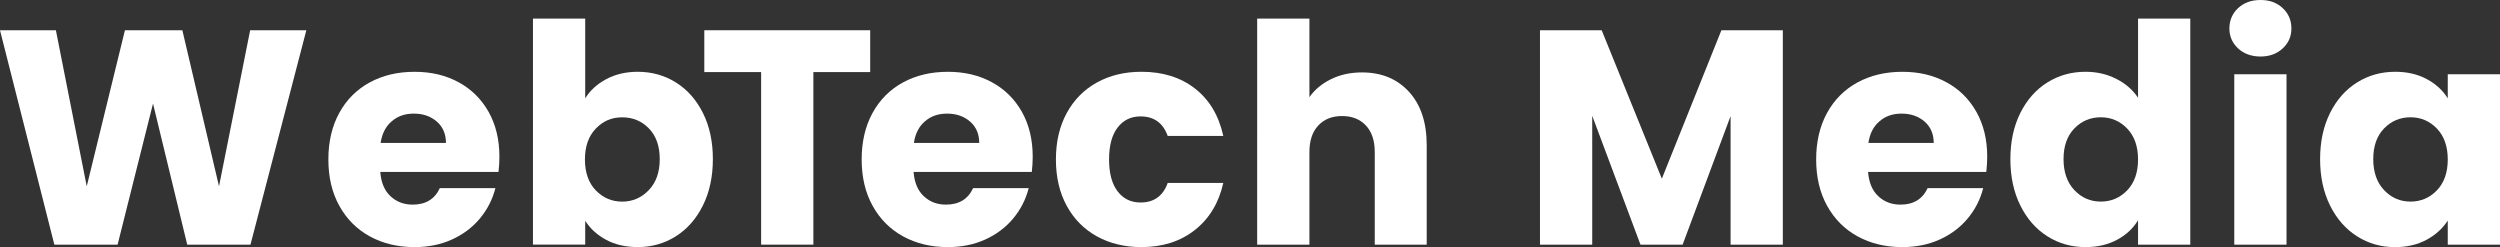 <?xml version="1.0" encoding="UTF-8"?>
<svg id="Layer_2" data-name="Layer 2" xmlns="http://www.w3.org/2000/svg" width="824.07" height="81.45" viewBox="0 0 824.07 81.45">
  <rect x="0" y="0" width="824.07" height="81.45" fill="#333333" stroke="none"/>
  <g id="Layer_1-2" data-name="Layer 1">
    <g>
      <path d="M100.98,9.97l-18.42,70.68h-20.84l-11.28-46.51-11.68,46.51h-20.84L0,9.97h18.42l10.17,51.45,12.59-51.45h18.93l12.08,51.45,10.27-51.45h18.53Z" style="fill: #fff;"/>
      <path d="M164.31,56.68h-38.96c.27,3.49,1.39,6.16,3.37,8,1.98,1.85,4.41,2.77,7.3,2.77,4.29,0,7.28-1.81,8.96-5.44h18.32c-.94,3.69-2.63,7.01-5.08,9.97-2.45,2.95-5.52,5.27-9.21,6.95-3.69,1.68-7.82,2.52-12.38,2.52-5.5,0-10.4-1.17-14.7-3.52-4.3-2.35-7.65-5.7-10.07-10.07-2.42-4.36-3.62-9.46-3.62-15.3s1.19-10.94,3.57-15.3c2.38-4.36,5.72-7.72,10.02-10.07,4.29-2.35,9.23-3.52,14.8-3.52s10.27,1.14,14.5,3.42c4.23,2.28,7.53,5.54,9.92,9.77,2.38,4.23,3.57,9.16,3.57,14.8,0,1.61-.1,3.29-.3,5.03ZM147,47.12c0-2.95-1.01-5.3-3.02-7.05-2.01-1.74-4.53-2.62-7.55-2.62s-5.32.84-7.3,2.52c-1.98,1.68-3.21,4.06-3.67,7.15h21.55Z" style="fill: #fff;"/>
      <path d="M199.85,26.08c3.02-1.61,6.48-2.42,10.37-2.42,4.63,0,8.83,1.18,12.58,3.52,3.76,2.35,6.73,5.71,8.91,10.07,2.18,4.36,3.27,9.43,3.27,15.2s-1.09,10.86-3.27,15.25c-2.18,4.4-5.15,7.79-8.91,10.17-3.76,2.38-7.95,3.57-12.58,3.57-3.96,0-7.42-.79-10.37-2.37-2.96-1.58-5.27-3.67-6.95-6.29v7.85h-17.22V6.14h17.22v26.28c1.61-2.62,3.93-4.73,6.95-6.34ZM213.9,42.34c-2.38-2.45-5.32-3.67-8.81-3.67s-6.33,1.24-8.71,3.73c-2.38,2.48-3.57,5.87-3.57,10.17s1.19,7.69,3.57,10.17c2.38,2.48,5.29,3.72,8.71,3.72s6.34-1.26,8.76-3.78c2.42-2.52,3.62-5.92,3.62-10.22s-1.19-7.67-3.57-10.12Z" style="fill: #fff;"/>
      <path d="M286.84,9.97v13.79h-18.73v56.88h-17.22V23.76h-18.73v-13.79h54.67Z" style="fill: #fff;"/>
      <path d="M340.1,56.68h-38.96c.27,3.49,1.39,6.16,3.37,8,1.98,1.85,4.41,2.77,7.3,2.77,4.29,0,7.28-1.81,8.96-5.44h18.32c-.94,3.69-2.63,7.01-5.08,9.97-2.45,2.95-5.52,5.27-9.21,6.95-3.69,1.68-7.82,2.52-12.38,2.52-5.5,0-10.4-1.17-14.7-3.52-4.3-2.35-7.65-5.7-10.07-10.07-2.42-4.36-3.62-9.46-3.62-15.3s1.19-10.94,3.57-15.3c2.38-4.36,5.72-7.72,10.02-10.07,4.29-2.35,9.23-3.52,14.8-3.52s10.27,1.14,14.5,3.42c4.23,2.28,7.53,5.54,9.92,9.77,2.38,4.23,3.57,9.16,3.57,14.8,0,1.61-.1,3.29-.3,5.03ZM322.78,47.12c0-2.95-1.01-5.3-3.02-7.05-2.01-1.74-4.53-2.62-7.55-2.62s-5.32.84-7.3,2.52c-1.98,1.68-3.21,4.06-3.67,7.15h21.55Z" style="fill: #fff;"/>
      <path d="M351.63,37.25c2.38-4.36,5.7-7.72,9.97-10.07,4.26-2.35,9.15-3.52,14.65-3.52,7.05,0,12.94,1.85,17.67,5.54,4.73,3.69,7.84,8.89,9.31,15.61h-18.32c-1.54-4.29-4.53-6.44-8.96-6.44-3.16,0-5.67,1.23-7.55,3.67-1.88,2.45-2.82,5.96-2.82,10.52s.94,8.07,2.82,10.52c1.88,2.45,4.39,3.67,7.55,3.67,4.43,0,7.42-2.15,8.96-6.44h18.32c-1.48,6.58-4.6,11.75-9.36,15.5-4.77,3.76-10.64,5.64-17.62,5.64-5.5,0-10.39-1.17-14.65-3.52-4.26-2.35-7.58-5.7-9.97-10.07-2.38-4.36-3.57-9.46-3.57-15.3s1.19-10.94,3.57-15.3Z" style="fill: #fff;"/>
      <path d="M464.44,30.25c3.89,4.26,5.84,10.12,5.84,17.57v32.82h-17.12v-30.51c0-3.76-.97-6.68-2.92-8.76-1.95-2.08-4.57-3.12-7.85-3.12s-5.91,1.04-7.85,3.12c-1.95,2.08-2.92,5-2.92,8.76v30.51h-17.22V6.14h17.22v25.88c1.74-2.48,4.13-4.46,7.15-5.94,3.02-1.48,6.41-2.21,10.17-2.21,6.44,0,11.61,2.13,15.5,6.39Z" style="fill: #fff;"/>
      <path d="M587.67,9.97v70.68h-17.22v-42.39l-15.81,42.39h-13.89l-15.91-42.49v42.49h-17.22V9.97h20.34l19.83,48.93,19.63-48.93h20.24Z" style="fill: #fff;"/>
      <path d="M654.73,56.68h-38.96c.27,3.49,1.39,6.16,3.37,8,1.98,1.85,4.41,2.77,7.3,2.77,4.29,0,7.28-1.81,8.96-5.44h18.32c-.94,3.69-2.63,7.01-5.08,9.97-2.45,2.95-5.52,5.27-9.21,6.95-3.69,1.68-7.82,2.52-12.38,2.52-5.5,0-10.4-1.17-14.7-3.52-4.3-2.35-7.65-5.7-10.07-10.07-2.42-4.36-3.62-9.46-3.62-15.3s1.19-10.94,3.57-15.3c2.38-4.36,5.72-7.72,10.02-10.07,4.29-2.35,9.23-3.52,14.8-3.52s10.27,1.14,14.5,3.42c4.23,2.28,7.53,5.54,9.92,9.77,2.38,4.23,3.57,9.16,3.57,14.8,0,1.61-.1,3.29-.3,5.03ZM637.41,47.12c0-2.95-1.01-5.3-3.02-7.05-2.01-1.74-4.53-2.62-7.55-2.62s-5.32.84-7.3,2.52c-1.98,1.68-3.21,4.06-3.67,7.15h21.55Z" style="fill: #fff;"/>
      <path d="M665.95,37.25c2.18-4.36,5.15-7.72,8.91-10.07,3.76-2.35,7.95-3.52,12.58-3.52,3.69,0,7.06.77,10.12,2.32,3.05,1.54,5.45,3.62,7.2,6.24V6.14h17.22v74.5h-17.22v-8.05c-1.61,2.69-3.91,4.83-6.9,6.44-2.99,1.61-6.46,2.42-10.42,2.42-4.63,0-8.83-1.19-12.58-3.57-3.76-2.38-6.73-5.77-8.91-10.17-2.18-4.4-3.27-9.48-3.27-15.25s1.09-10.84,3.27-15.2ZM701.19,42.39c-2.38-2.48-5.29-3.73-8.71-3.73s-6.33,1.23-8.71,3.67c-2.38,2.45-3.57,5.82-3.57,10.12s1.19,7.7,3.57,10.22c2.38,2.52,5.29,3.78,8.71,3.78s6.33-1.24,8.71-3.72c2.38-2.48,3.57-5.87,3.57-10.17s-1.19-7.69-3.57-10.17Z" style="fill: #fff;"/>
      <path d="M737.74,15.96c-1.91-1.78-2.87-3.98-2.87-6.59s.96-4.92,2.87-6.7,4.38-2.67,7.4-2.67,5.39.89,7.3,2.67,2.87,4.01,2.87,6.7-.96,4.82-2.87,6.59c-1.91,1.78-4.35,2.67-7.3,2.67s-5.49-.89-7.4-2.67ZM753.7,24.47v56.18h-17.22V24.47h17.22Z" style="fill: #fff;"/>
      <path d="M768.04,37.25c2.18-4.36,5.15-7.72,8.91-10.07,3.76-2.35,7.95-3.52,12.58-3.52,3.96,0,7.43.81,10.42,2.42,2.99,1.61,5.29,3.72,6.9,6.34v-7.95h17.22v56.18h-17.22v-7.95c-1.68,2.62-4.01,4.73-7,6.34-2.99,1.61-6.46,2.42-10.42,2.42-4.57,0-8.73-1.19-12.48-3.57-3.76-2.38-6.73-5.77-8.91-10.17-2.18-4.4-3.27-9.48-3.27-15.25s1.09-10.84,3.27-15.2ZM803.28,42.39c-2.38-2.48-5.29-3.73-8.71-3.73s-6.33,1.23-8.71,3.67c-2.38,2.45-3.57,5.82-3.57,10.12s1.19,7.7,3.57,10.22c2.38,2.52,5.29,3.78,8.71,3.78s6.33-1.24,8.71-3.72c2.38-2.48,3.57-5.87,3.57-10.17s-1.19-7.69-3.57-10.17Z" style="fill: #fff;"/>
    </g>
  </g>
</svg>